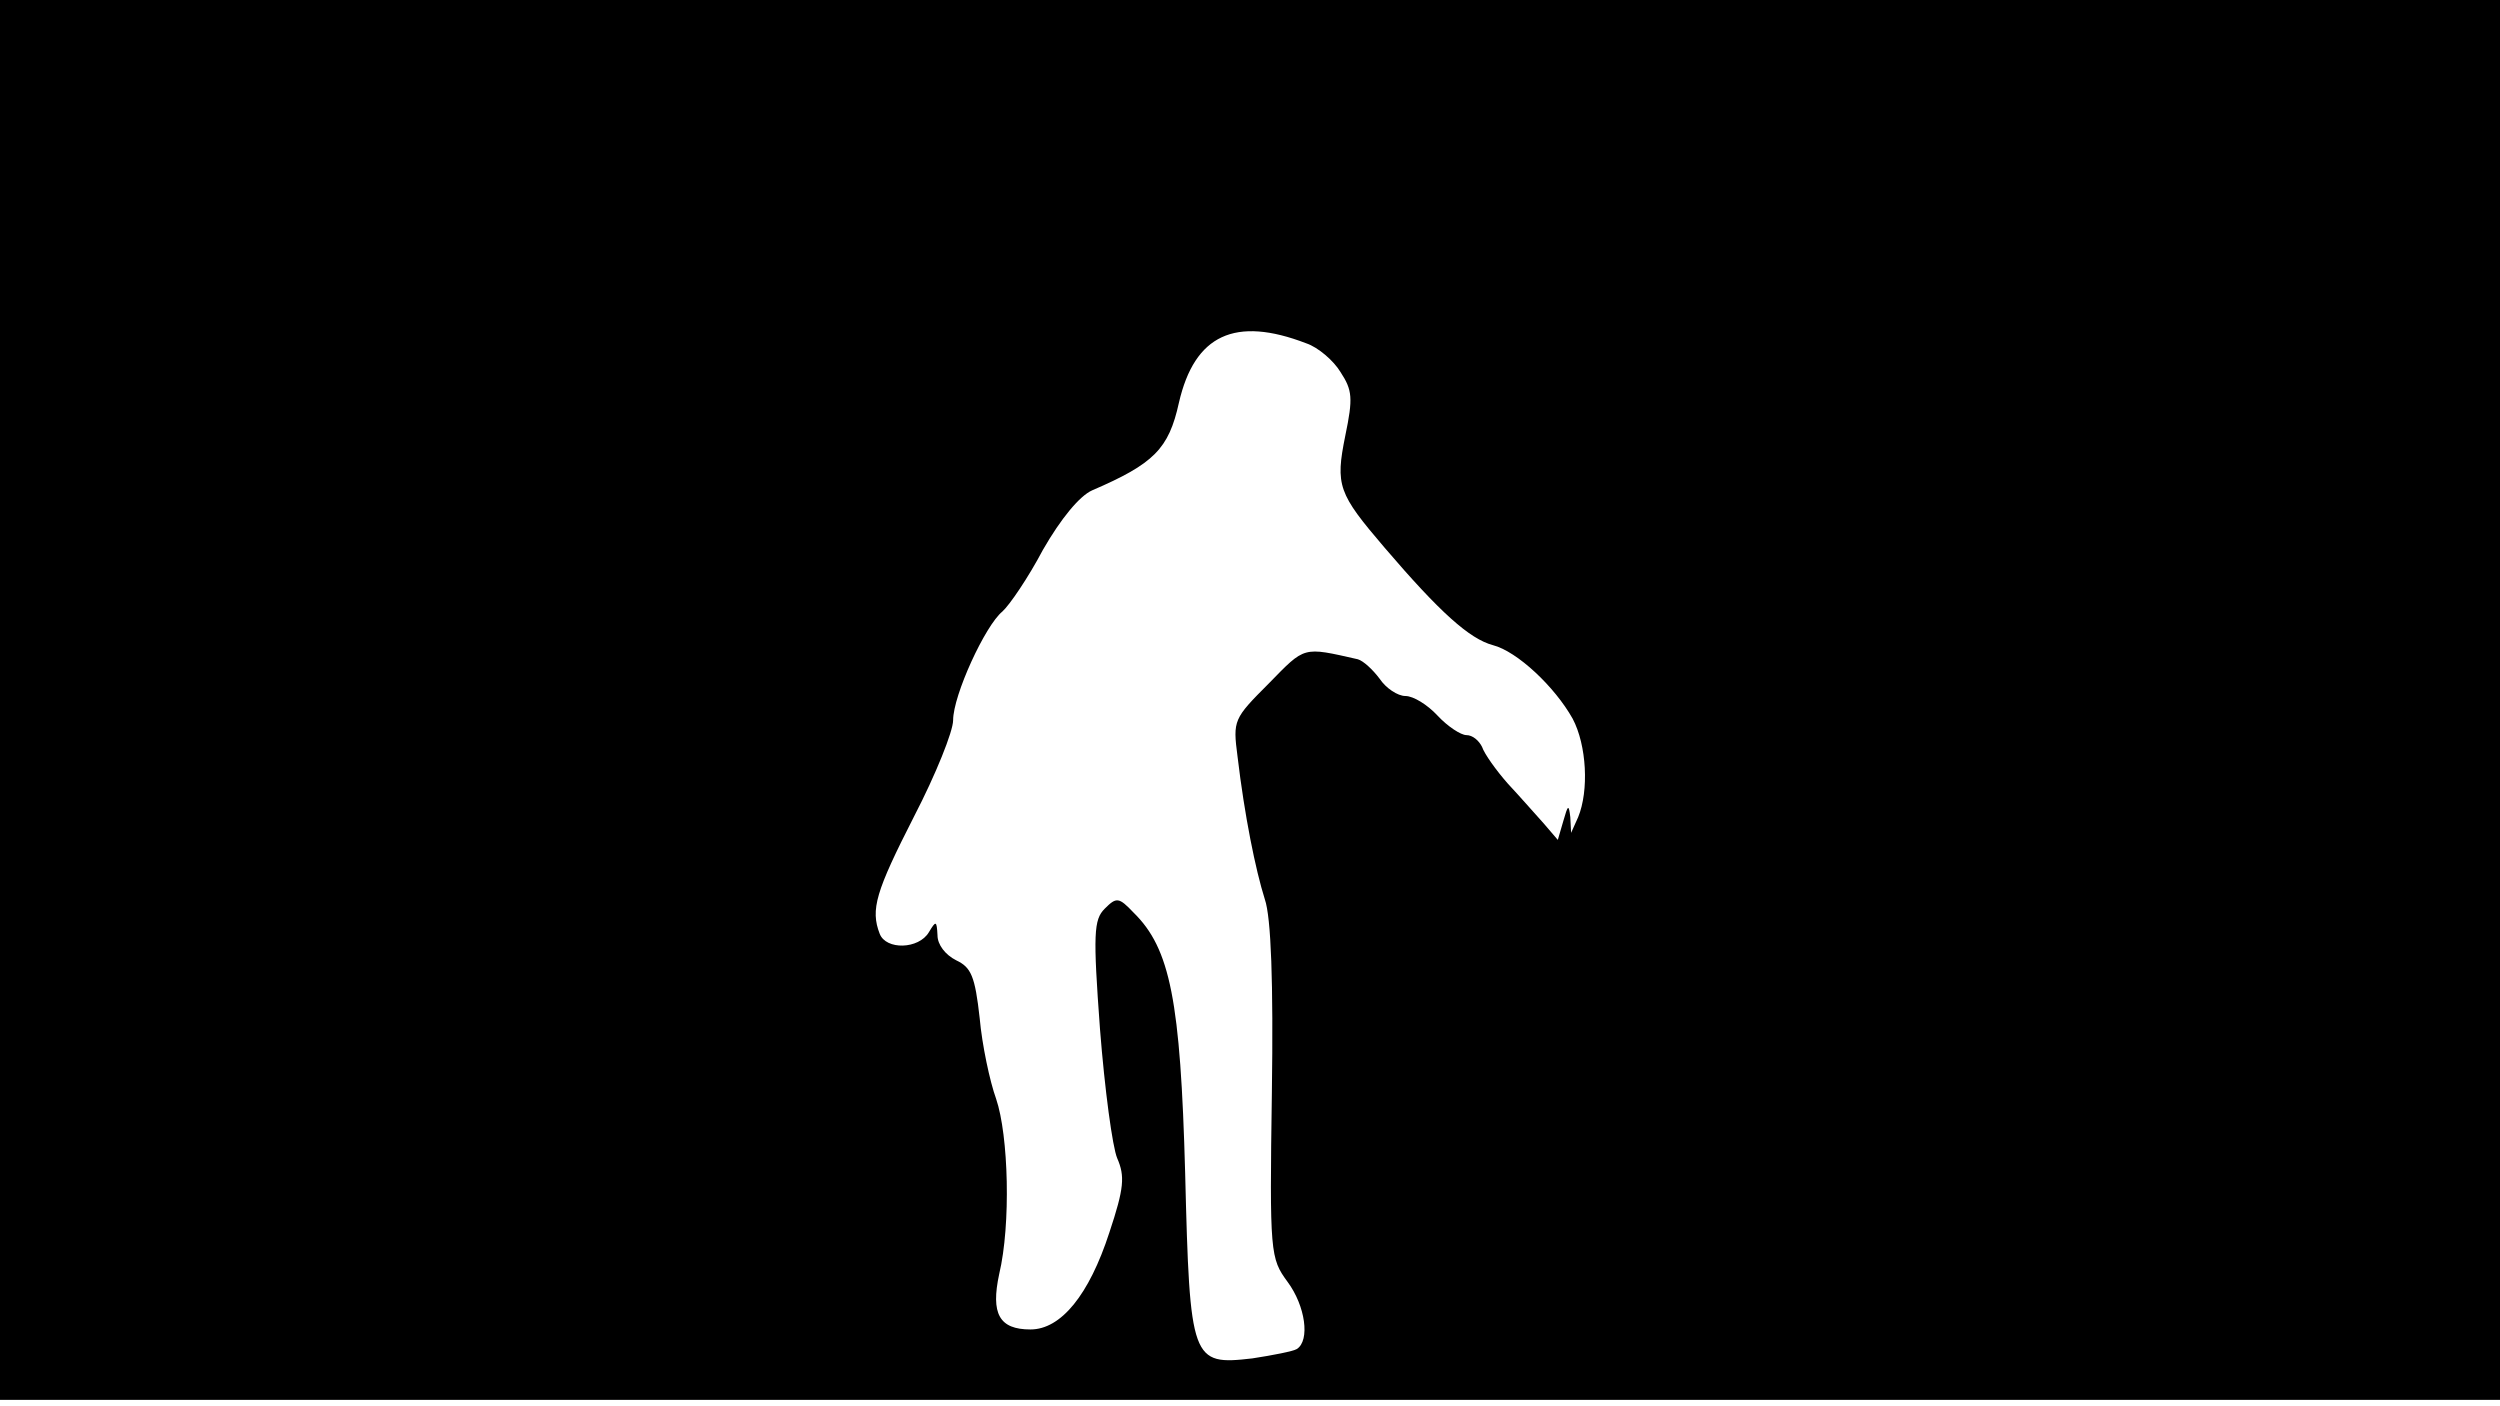 <svg version="1.0" xmlns="http://www.w3.org/2000/svg"
 width="668px" style="transform:scale(1,1.001);" height="375.75px" viewBox="0 0 320 180"
 preserveAspectRatio="xMidYMid meet">
<g transform="translate(0,180) scale(0.1,-0.1)"
fill="#000000" stroke="none">
<path d="M0 905 l0 -895 1600 0 1600 0 0 895 0 895 -1600 0 -1600 0 0 -895z m1672 456
c15 -5 35 -22 44 -37 15 -23 16 -33 6 -81 -13 -64 -9 -74 50 -143 71 -83 109
-117 139 -125 31 -8 79 -53 102 -94 18 -34 21 -92 7 -126 l-9 -20 -1 20 c-2
17 -3 16 -9 -5 l-7 -24 -18 21 c-10 11 -31 35 -46 51 -15 17 -30 38 -33 47 -4
8 -12 15 -20 15 -7 0 -24 11 -37 25 -13 14 -31 25 -41 25 -10 0 -25 10 -33 22
-9 12 -21 23 -28 25 -71 16 -67 17 -114 -31 -45 -45 -46 -47 -40 -93 9 -76 23
-145 35 -183 8 -23 11 -106 9 -247 -3 -206 -2 -212 20 -242 23 -31 29 -75 12
-86 -5 -3 -31 -8 -57 -12 -78 -9 -80 -4 -86 237 -6 220 -19 287 -66 333 -19
20 -22 20 -37 5 -14 -14 -15 -32 -6 -154 6 -77 16 -151 22 -165 10 -23 9 -38
-10 -95 -26 -80 -62 -124 -101 -124 -40 0 -51 20 -40 71 15 63 12 177 -4 224
-8 22 -18 69 -21 103 -6 54 -11 65 -30 74 -14 7 -24 20 -24 32 -1 19 -2 19
-11 4 -13 -22 -55 -23 -63 -2 -12 31 -5 54 44 150 28 54 50 109 50 123 0 32
41 121 63 139 9 8 33 43 52 79 23 40 47 69 63 76 79 34 98 53 111 112 20 87
72 111 163 76z"/>
</g>
</svg>
